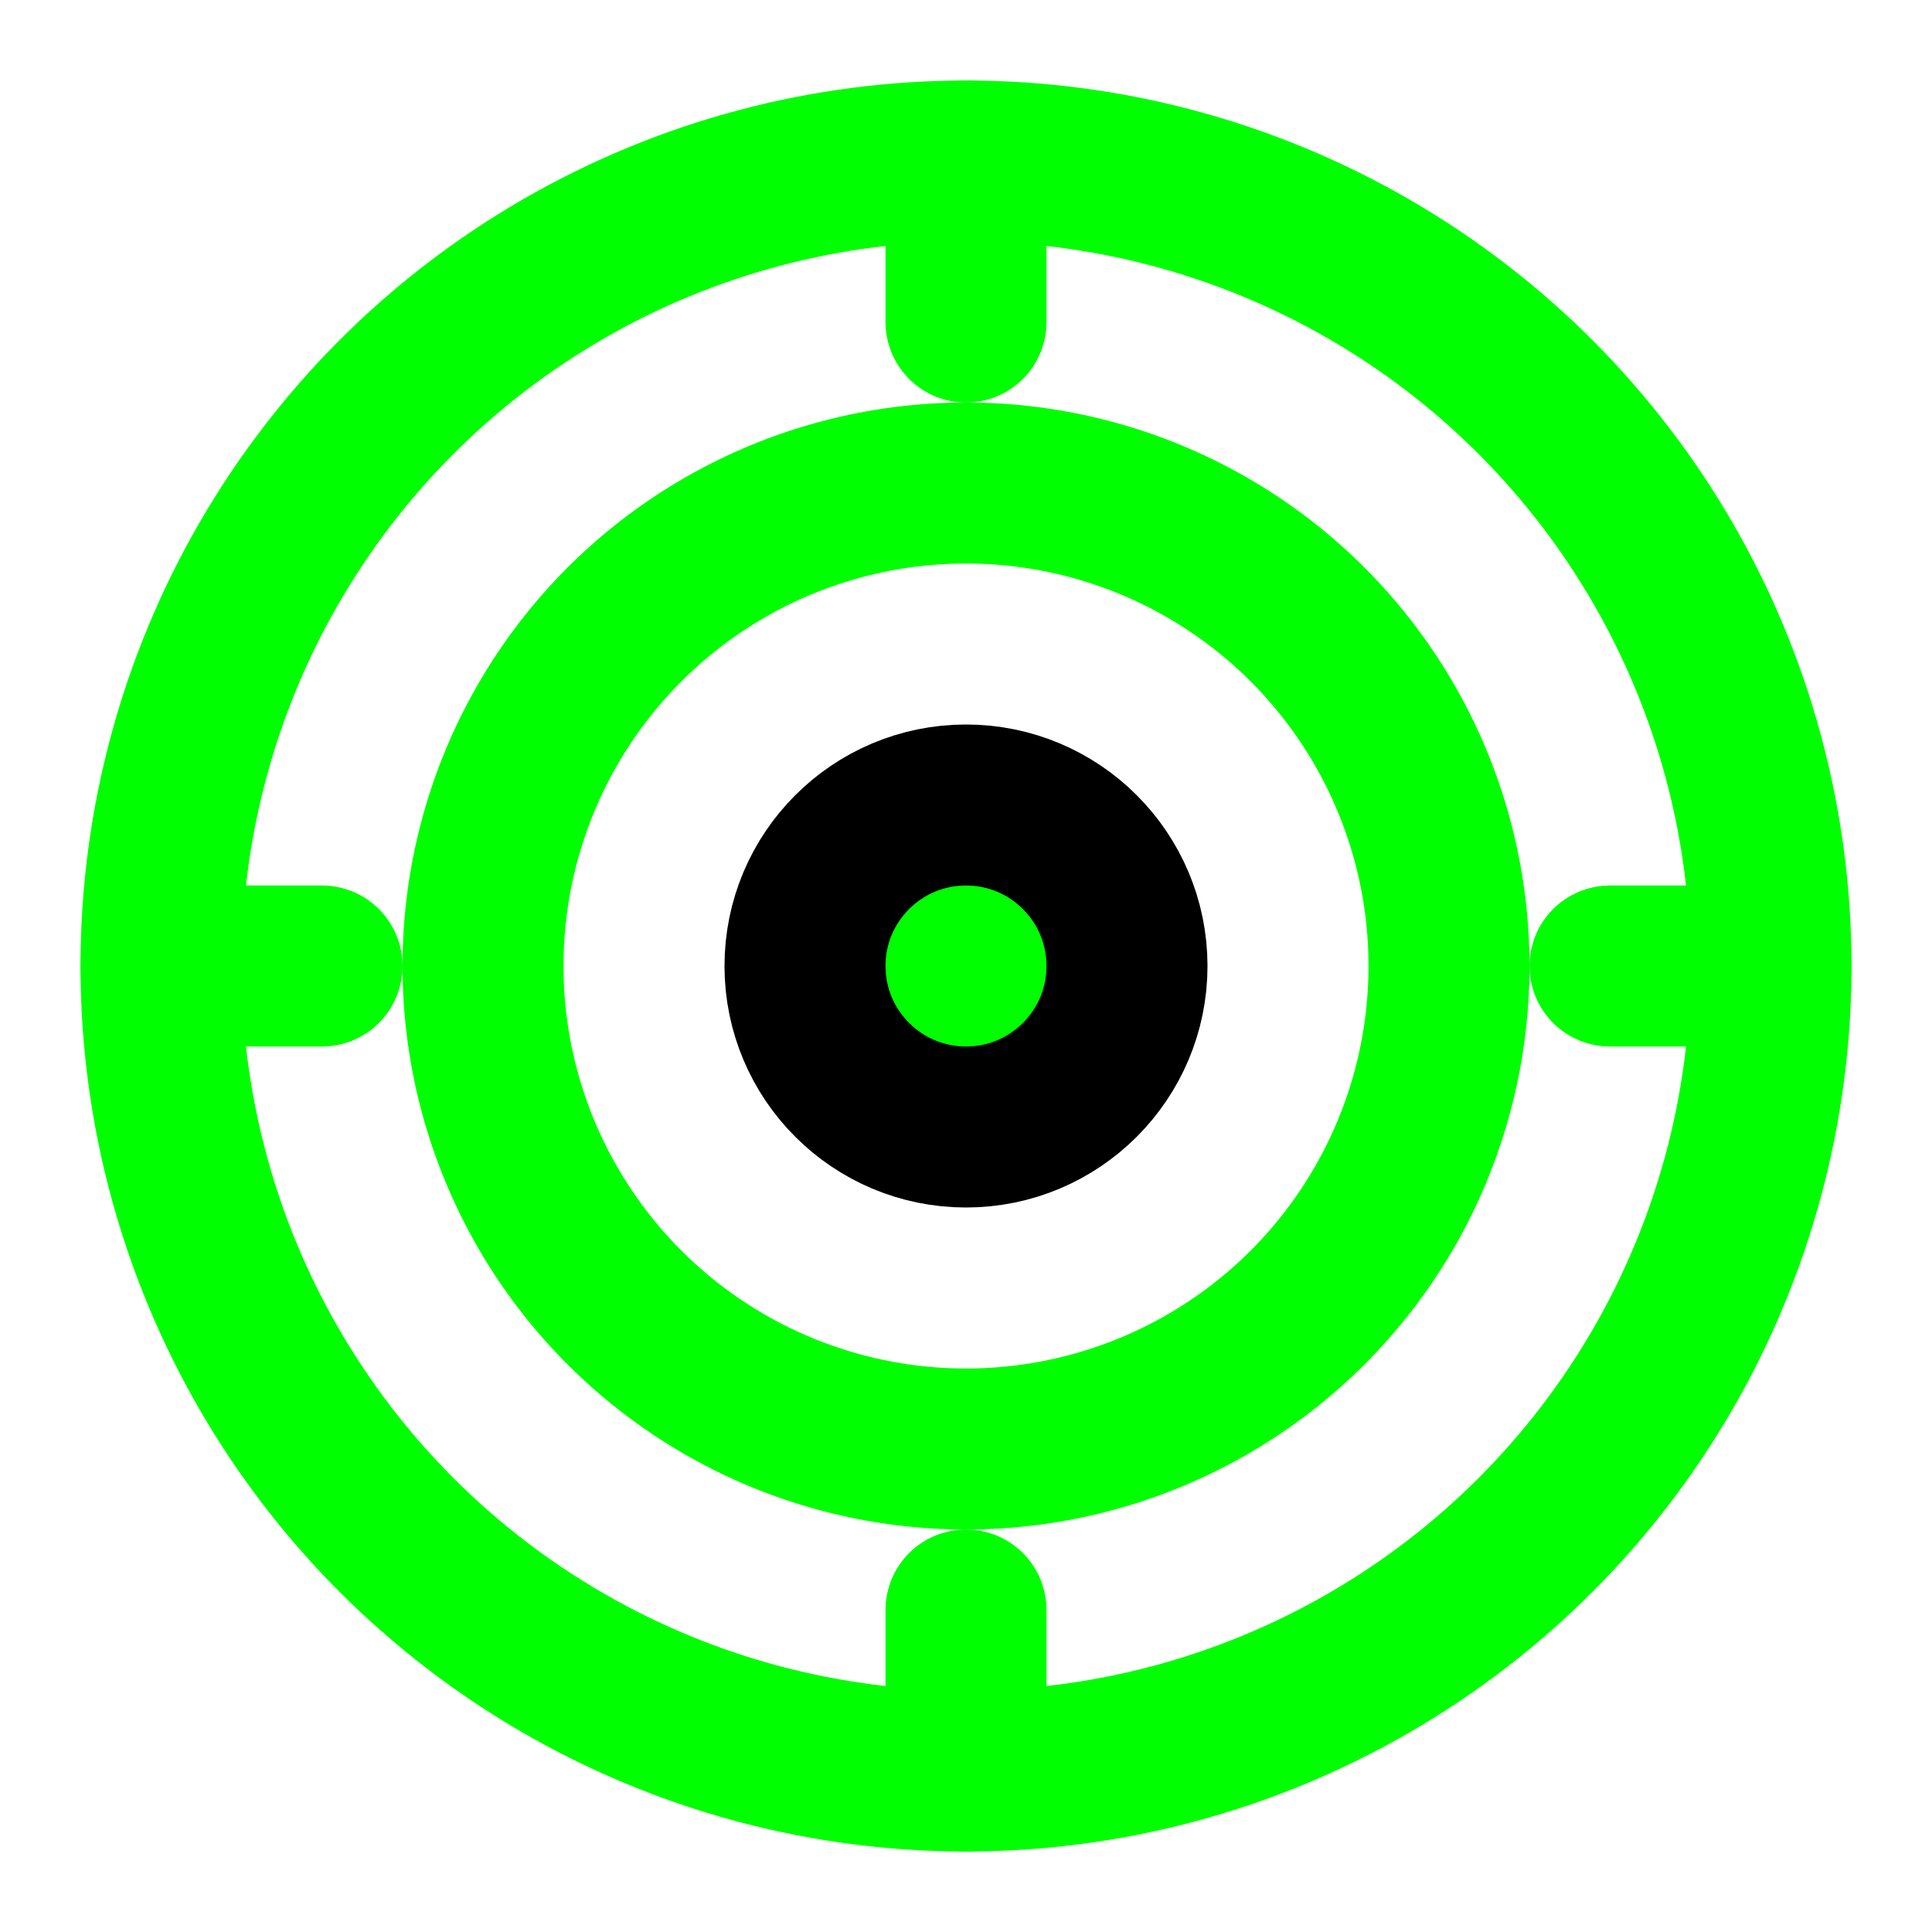 <svg xmlns="http://www.w3.org/2000/svg" viewBox="0 0 24 24" fill="none" stroke="currentColor" stroke-width="2" stroke-linecap="round" stroke-linejoin="round">
  <circle cx="12" cy="12" r="10" stroke="#00ff00"/>
  <circle cx="12" cy="12" r="6" stroke="#00ff00"/>
  <circle cx="12" cy="12" r="2" fill="#00ff00"/>
  <line x1="12" y1="2" x2="12" y2="4" stroke="#00ff00"/>
  <line x1="12" y1="20" x2="12" y2="22" stroke="#00ff00"/>
  <line x1="2" y1="12" x2="4" y2="12" stroke="#00ff00"/>
  <line x1="20" y1="12" x2="22" y2="12" stroke="#00ff00"/>
</svg>
